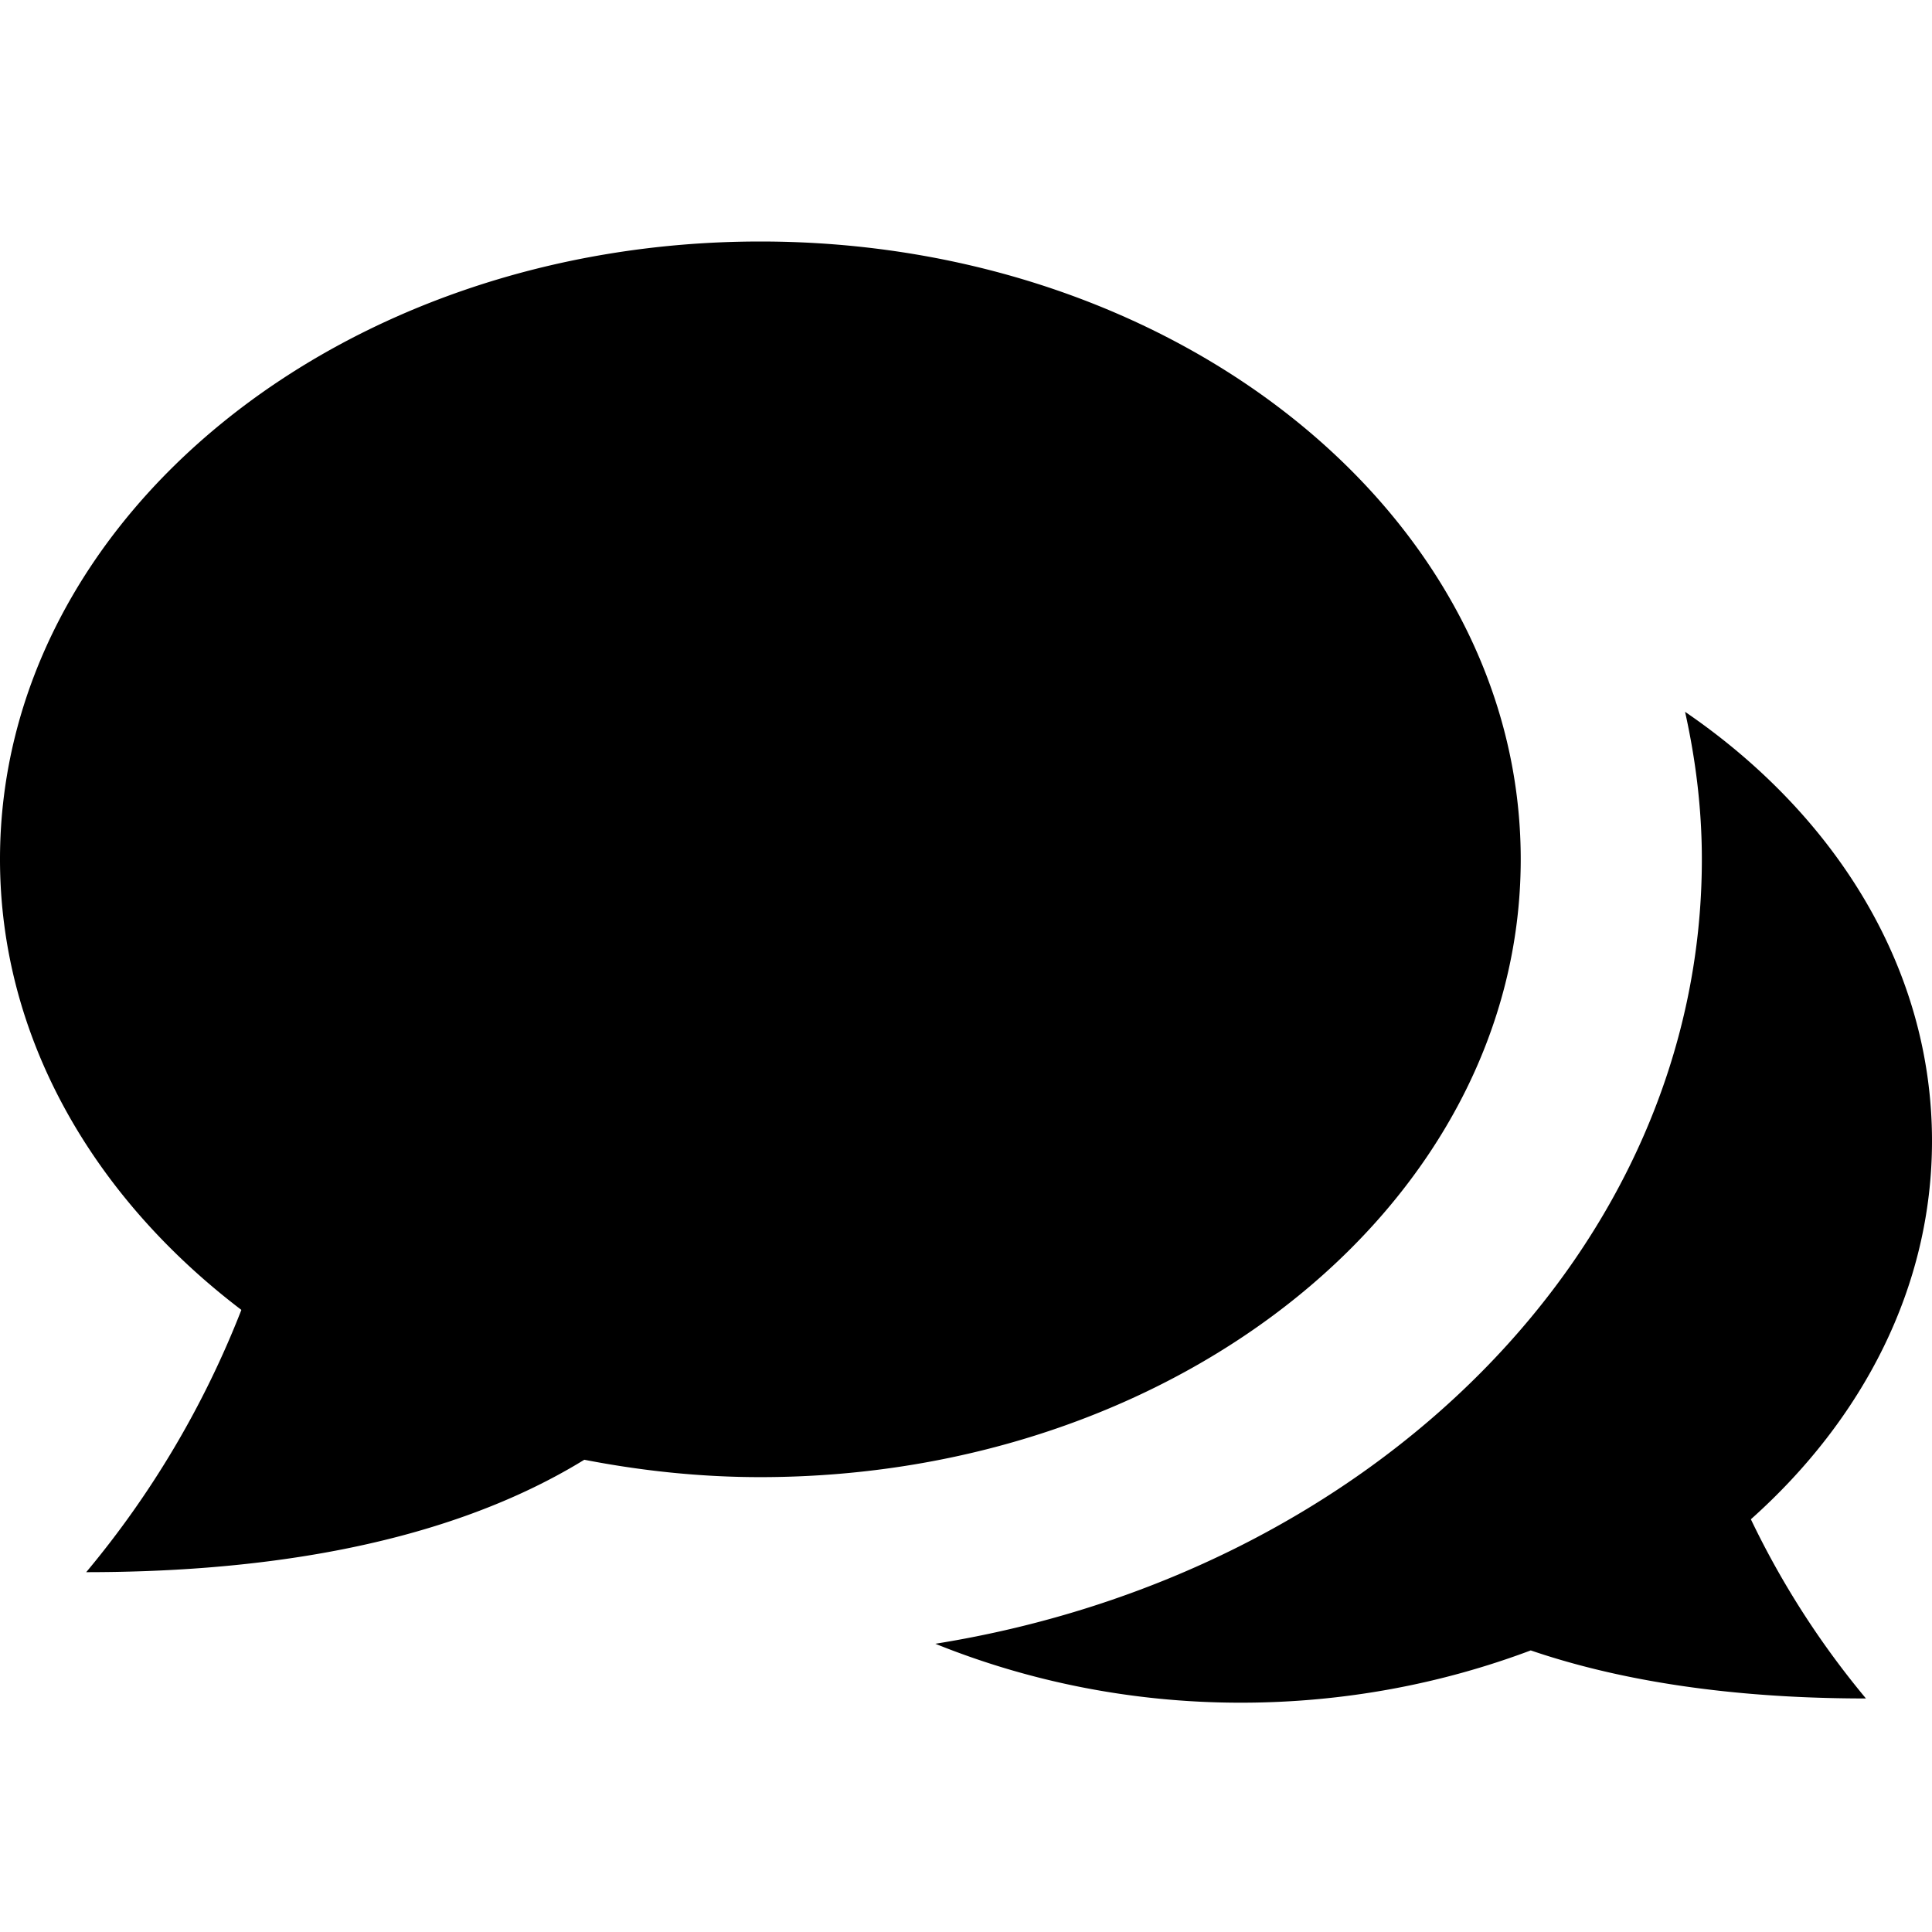 <svg viewBox="0 0 32 32" xmlns="http://www.w3.org/2000/svg" fill="currentColor"><path d="M27.91 11.79c.176.792.278 1.606.278 2.442 0 6.456-5.48 11.838-12.696 12.994 1.526.616 3.236.976 5.058.976 1.718 0 3.34-.316 4.804-.866 1.854.632 3.878.796 5.552.796A14.237 14.237 0 0 1 29 25.164c1.856-1.656 3-3.85 3-6.266 0-2.856-1.594-5.402-4.09-7.108zm-2.722 2.442C25.188 8.582 19.55 4 12.594 4S0 8.582 0 14.232c0 2.948 1.542 5.596 3.998 7.464a15.646 15.646 0 0 1-2.57 4.344c2.516 0 5.756-.33 8.25-1.862.938.182 1.912.288 2.916.288 6.956-.002 12.594-4.582 12.594-10.234z"/></svg>